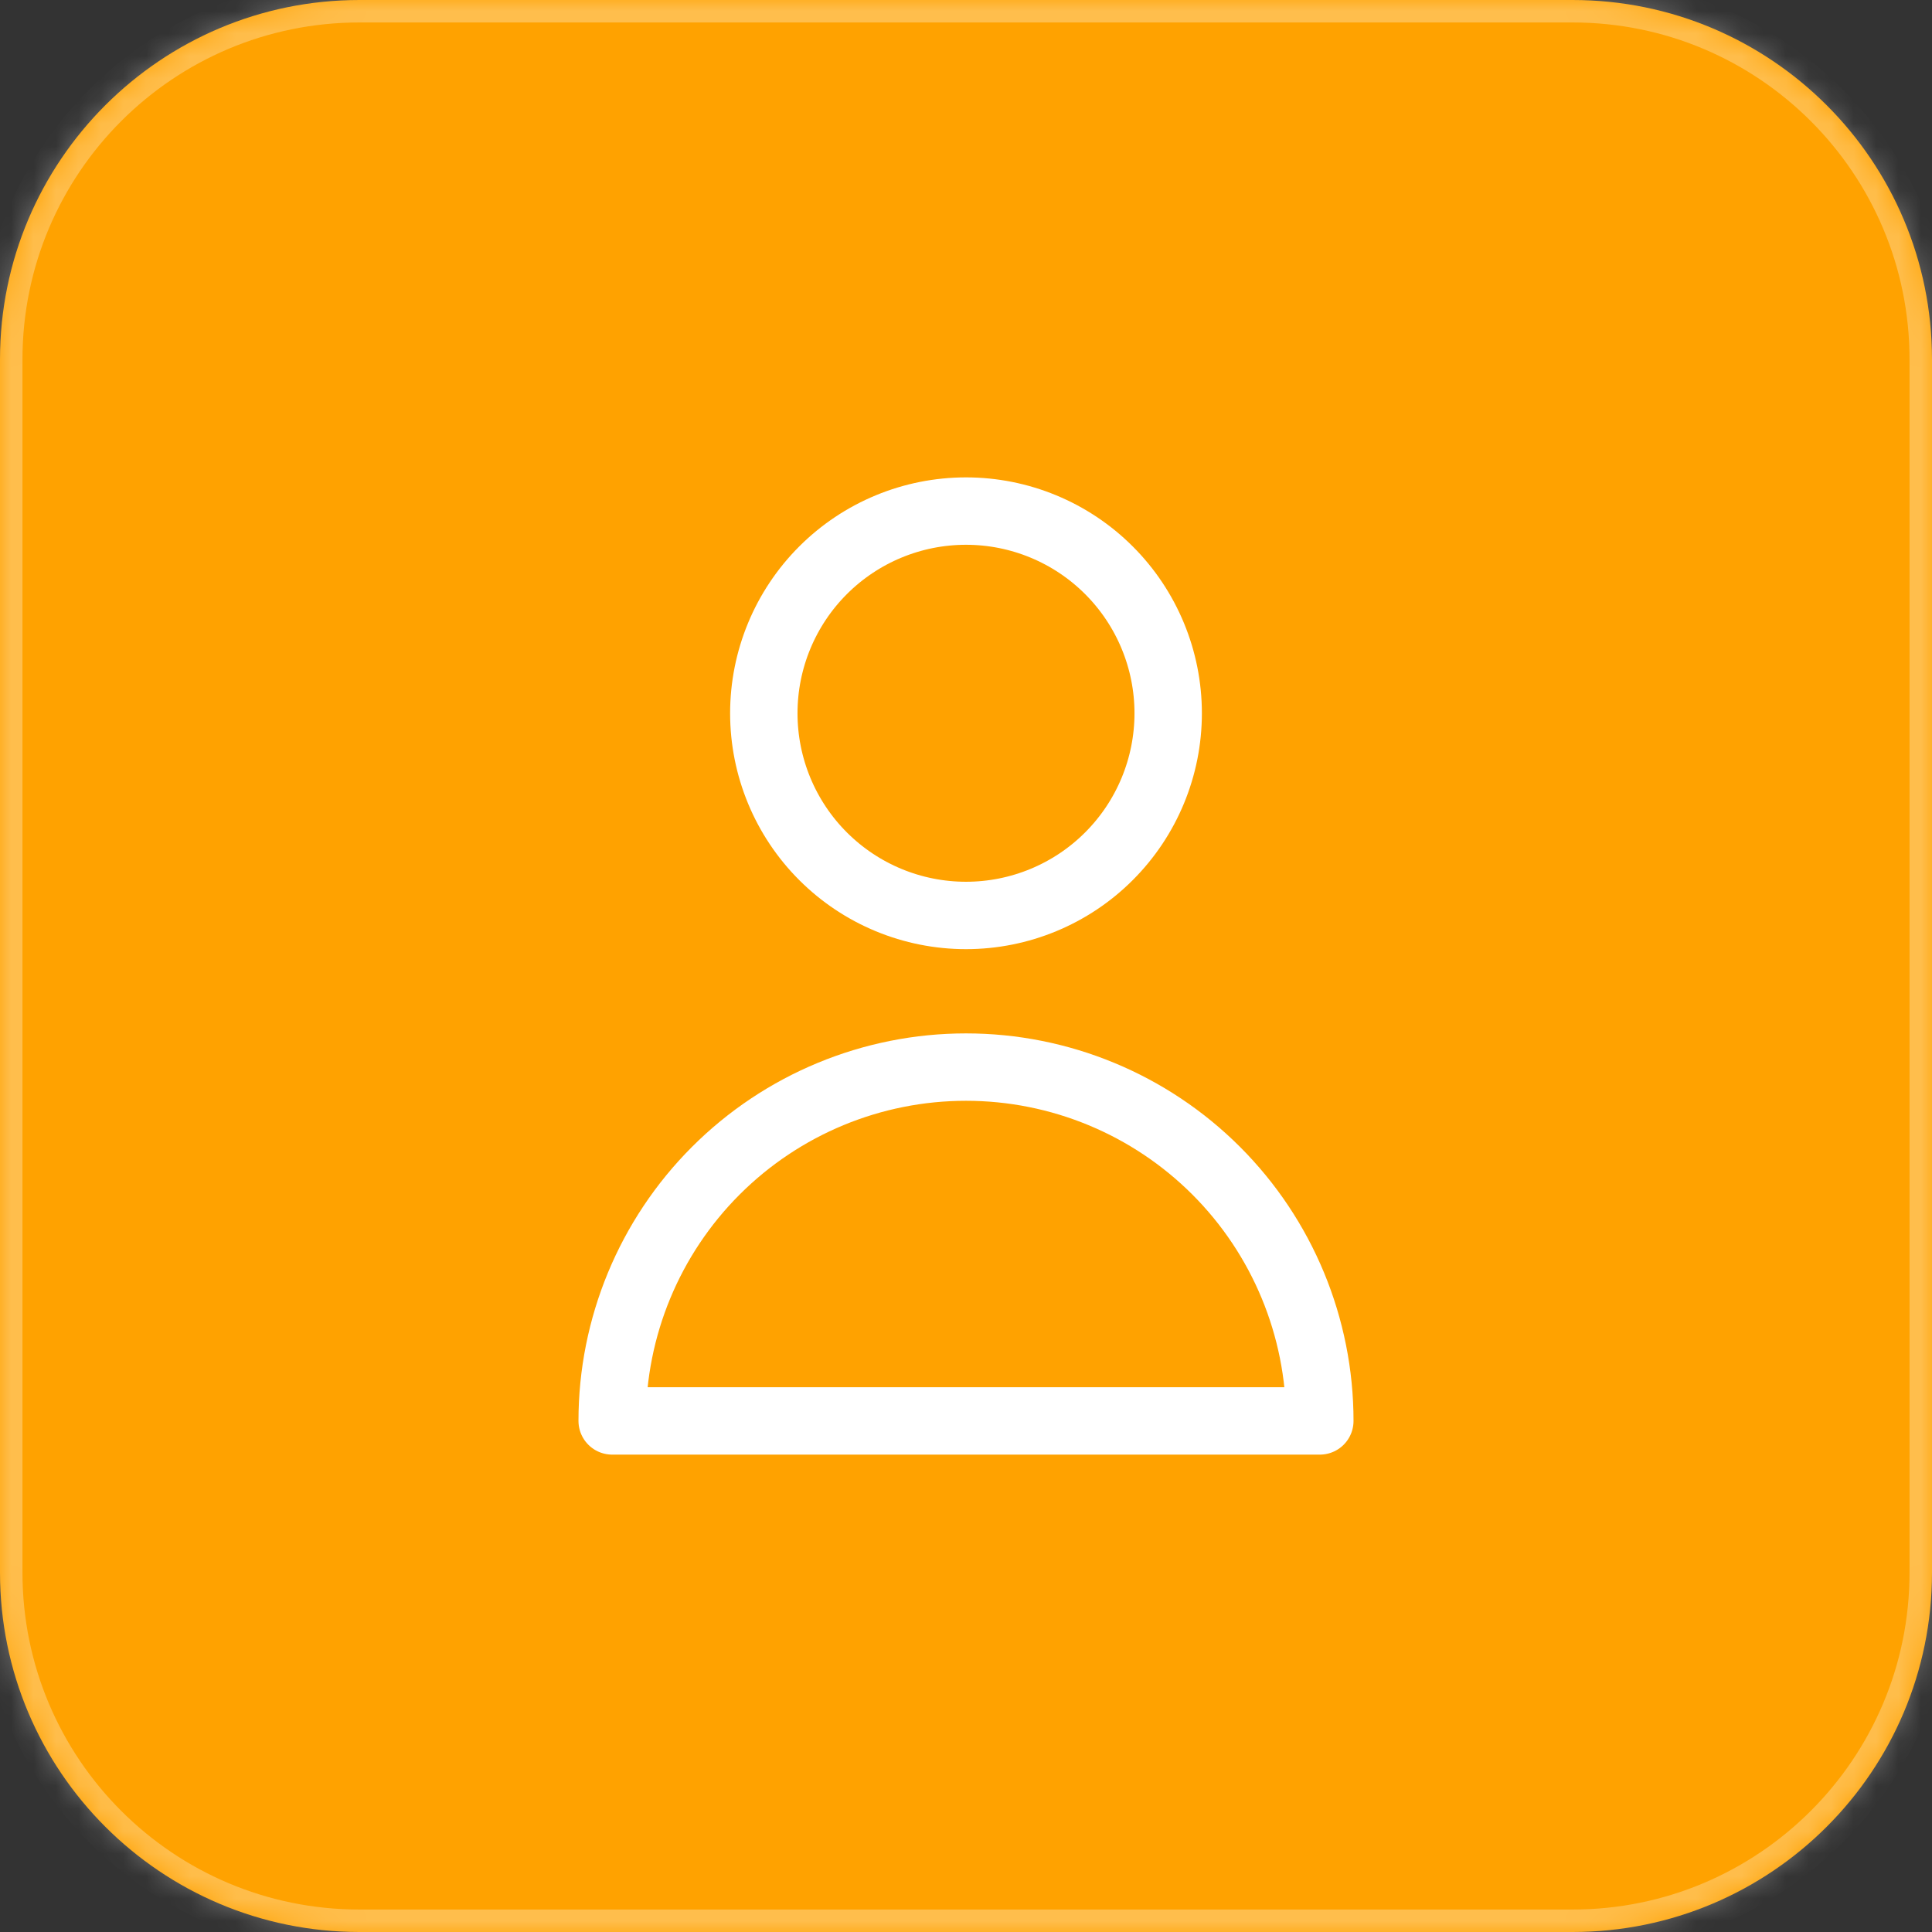 <svg width="86" height="86" viewBox="0 0 86 86" fill="none" xmlns="http://www.w3.org/2000/svg">
<rect x="0" y="0" width="86" height="86" fill="#333333" stroke="none"/>
<mask id="path-1-inside-1_4212_135" fill="white">
<path d="M0 16C0 7.163 7.163 0 16 0H70C78.837 0 86 7.163 86 16V70C86 78.837 78.837 86 70 86H16C7.163 86 0 78.837 0 70V16Z"/>
</mask>
<path d="M0 16C0 7.163 7.163 0 16 0H70C78.837 0 86 7.163 86 16V70C86 78.837 78.837 86 70 86H16C7.163 86 0 78.837 0 70V16Z" fill="#FFA200"/>
<path d="M16 1H70V-1H16V1ZM85 16V70H87V16H85ZM70 85H16V87H70V85ZM1 70V16H-1V70H1ZM16 85C7.716 85 1 78.284 1 70H-1C-1 79.389 6.611 87 16 87V85ZM85 70C85 78.284 78.284 85 70 85V87C79.389 87 87 79.389 87 70H85ZM70 1C78.284 1 85 7.716 85 16H87C87 6.611 79.389 -1 70 -1V1ZM16 -1C6.611 -1 -1 6.611 -1 16H1C1 7.716 7.716 1 16 1V-1Z" fill="white" fill-opacity="0.3" mask="url(#path-1-inside-1_4212_135)"/>
<path d="M49.364 38.114C51.052 36.426 52 34.137 52 31.75C52 29.363 51.052 27.074 49.364 25.386C47.676 23.698 45.387 22.75 43 22.75C40.613 22.75 38.324 23.698 36.636 25.386C34.948 27.074 34 29.363 34 31.75C34 34.137 34.948 36.426 36.636 38.114C38.324 39.802 40.613 40.75 43 40.75C45.387 40.75 47.676 39.802 49.364 38.114Z" stroke="white" stroke-width="3" stroke-linecap="round" stroke-linejoin="round"/>
<path d="M31.863 52.113C34.817 49.159 38.823 47.5 43 47.5C47.177 47.5 51.183 49.159 54.137 52.113C57.091 55.067 58.75 59.073 58.75 63.25H27.25C27.25 59.073 28.909 55.067 31.863 52.113Z" stroke="white" stroke-width="3" stroke-linecap="round" stroke-linejoin="round"/>
</svg>
